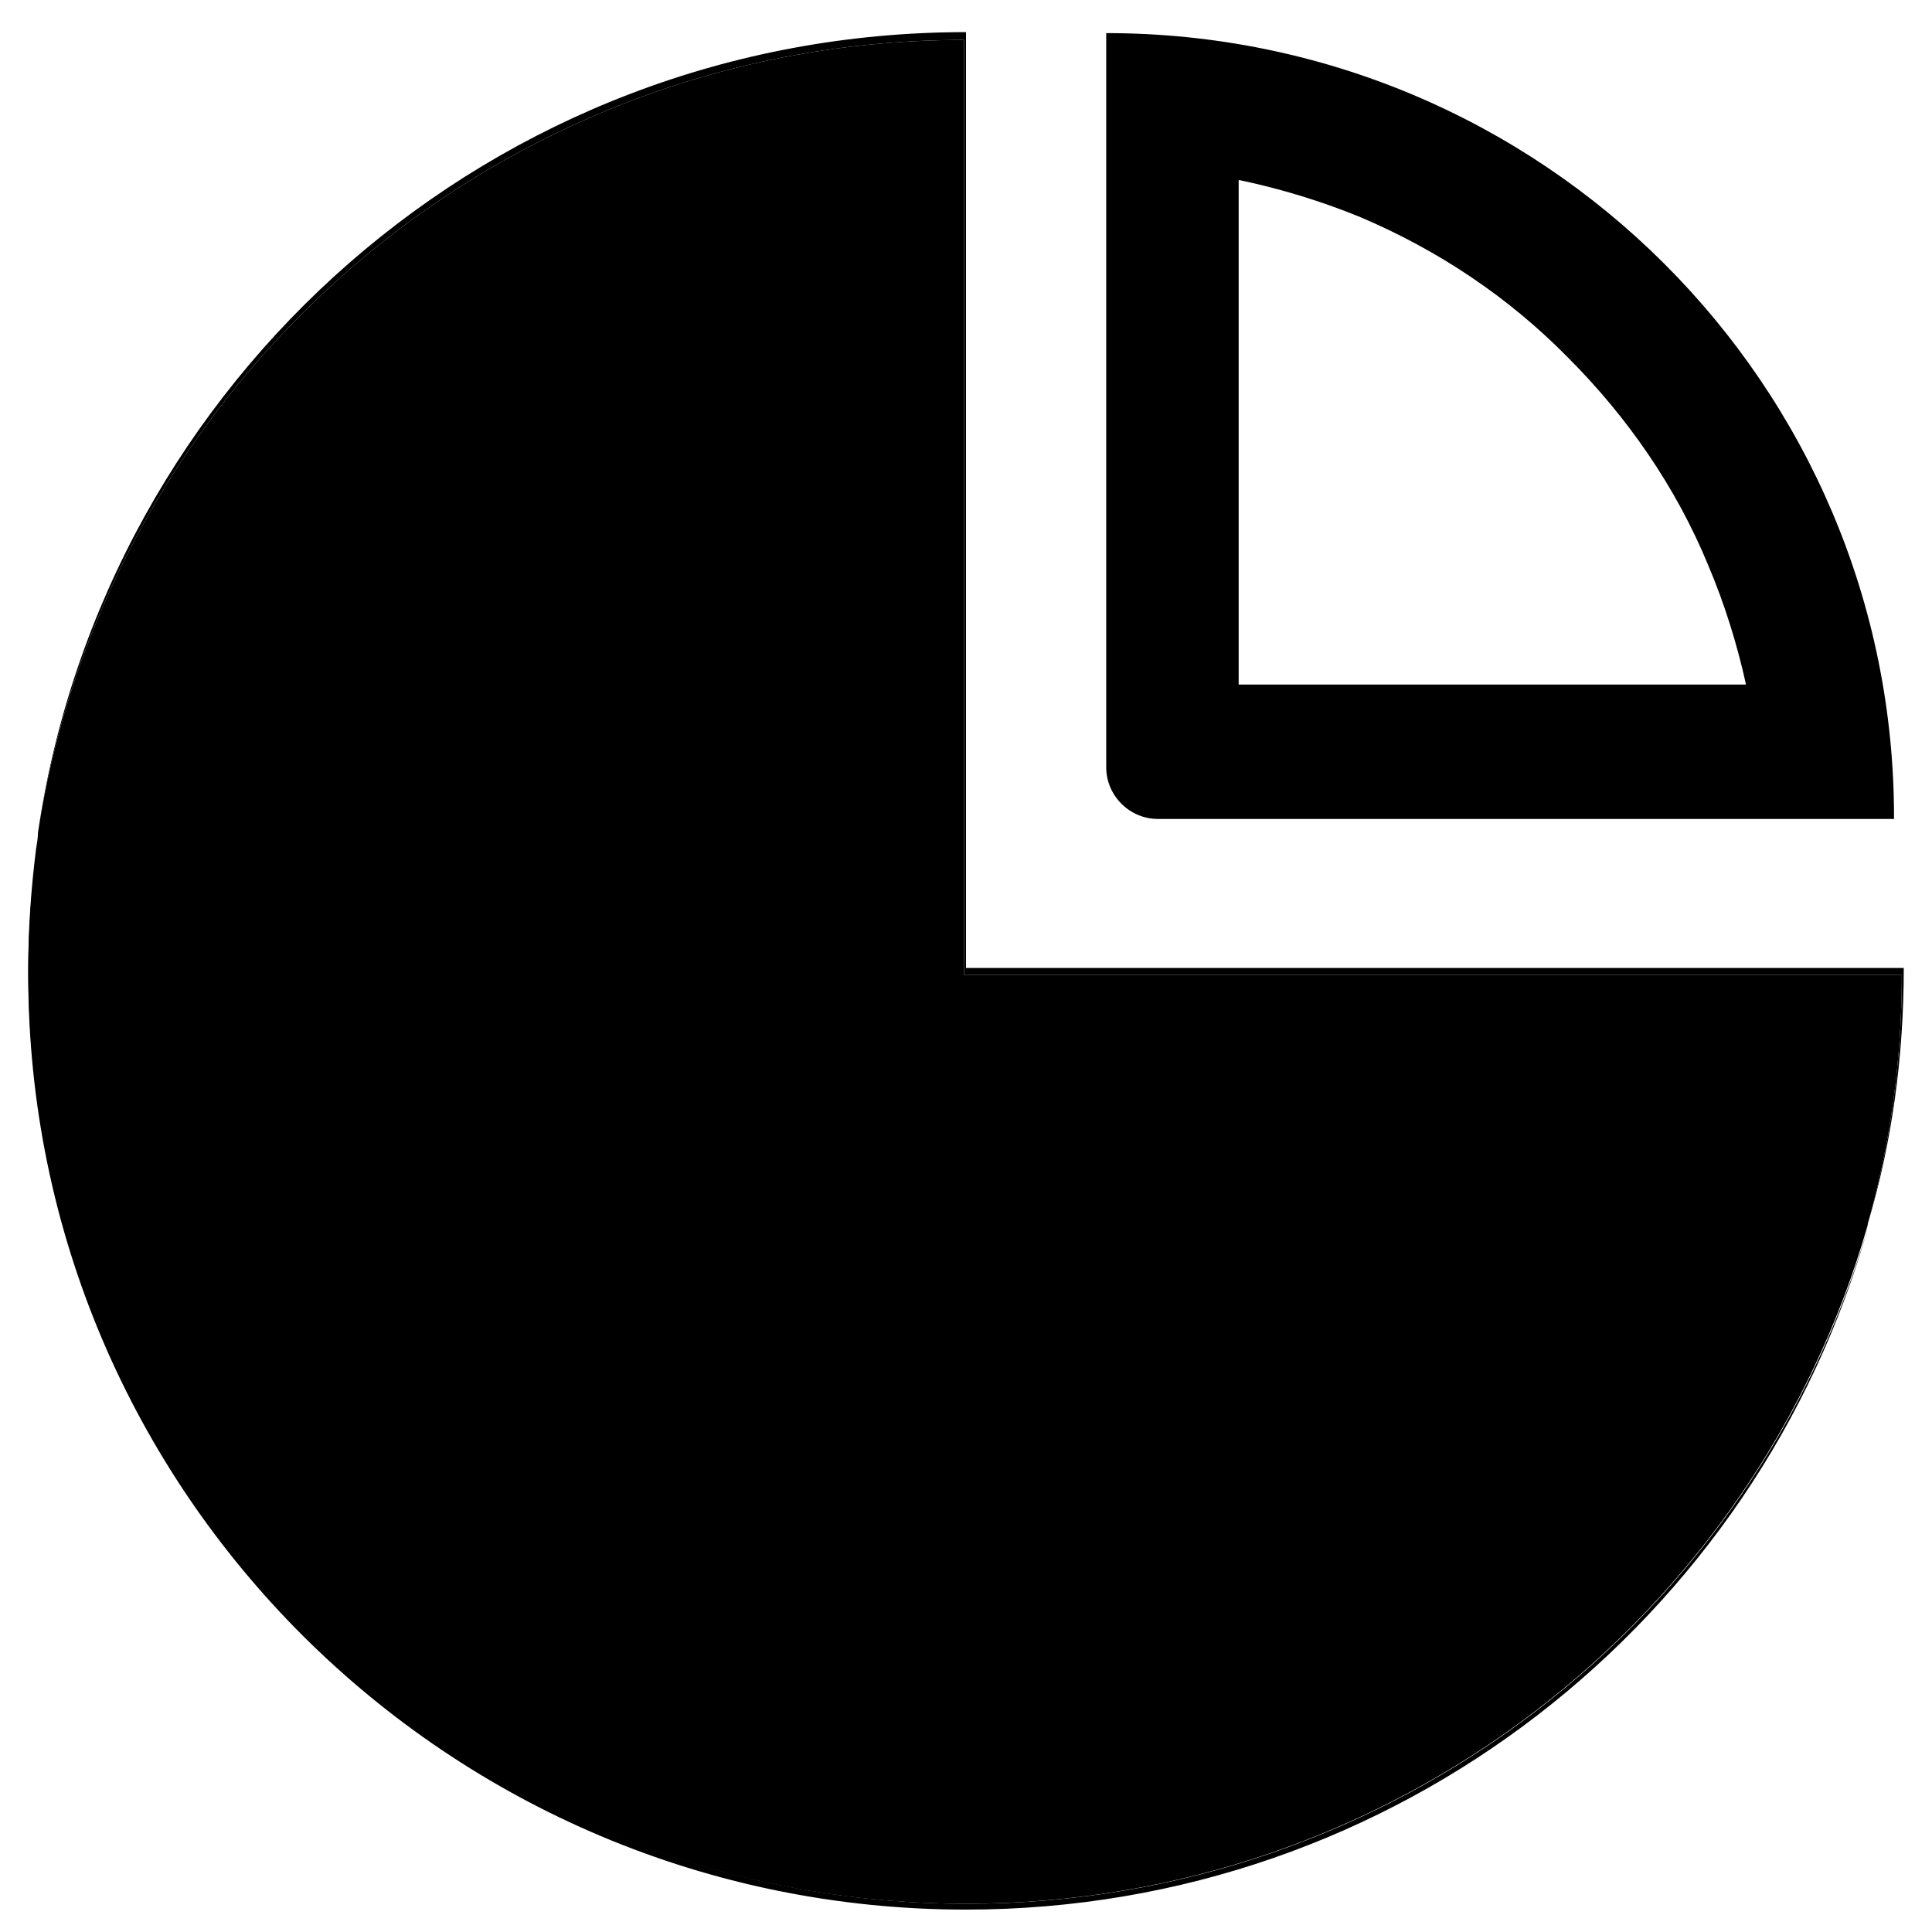 <?xml version="1.0" standalone="no"?><!DOCTYPE svg PUBLIC "-//W3C//DTD SVG 1.1//EN"
        "http://www.w3.org/Graphics/SVG/1.1/DTD/svg11.dtd">
<svg t="1633674118496" class="icon" viewBox="0 0 1024 1024" version="1.1" xmlns="http://www.w3.org/2000/svg" p-id="1610"
     xmlns:xlink="http://www.w3.org/1999/xlink" width="128" height="128">
    <defs>
        <style type="text/css"></style>
    </defs>
    <path d="M586.323 17.548v389.161c0 14.968 12.387 27.355 27.355 27.355h390.194c0.516-230.194-186.839-416.516-417.548-416.516z m70.71 77.935c22.194 4.645 43.871 11.355 64 19.613 41.29 17.548 78.452 42.323 109.935 74.323 31.484 31.484 57.29 68.645 74.323 109.935 8.774 20.645 15.484 42.323 20.129 63.484h-268.903V95.484z m352 417.548H512V17.032C261.677 17.032 55.226 201.29 20.129 441.29 56.774 203.355 262.71 21.161 510.968 21.161v495.484h497.032c0 45.935-6.194 89.806-18.065 132.129 12.903-43.355 19.097-88.774 19.097-135.742z"
           p-id="1611"></path>
    <path d="M1008 516.645c0 45.935-6.194 89.806-18.065 132.129v0.516c-59.355 207.484-251.355 359.742-477.935 359.742-274.581 0-497.032-222.452-497.032-496 0-21.161 1.548-42.323 4.129-62.968 0.516-3.097 1.032-6.194 1.032-8.774C56.774 203.355 262.71 21.161 510.968 21.161v495.484h497.032z"
           p-id="1612"></path>
    <path d="M990.452 649.29c-58.323 209.032-250.323 362.839-478.452 362.839-274.581 0-497.032-221.935-497.032-495.484 0-22.71 1.548-44.903 4.645-66.581-2.581 20.645-4.129 41.806-4.129 62.968 0 273.548 222.968 496 497.032 496 226.581 0 418.065-152.258 477.935-359.742z"
           p-id="1613"></path>
</svg>
